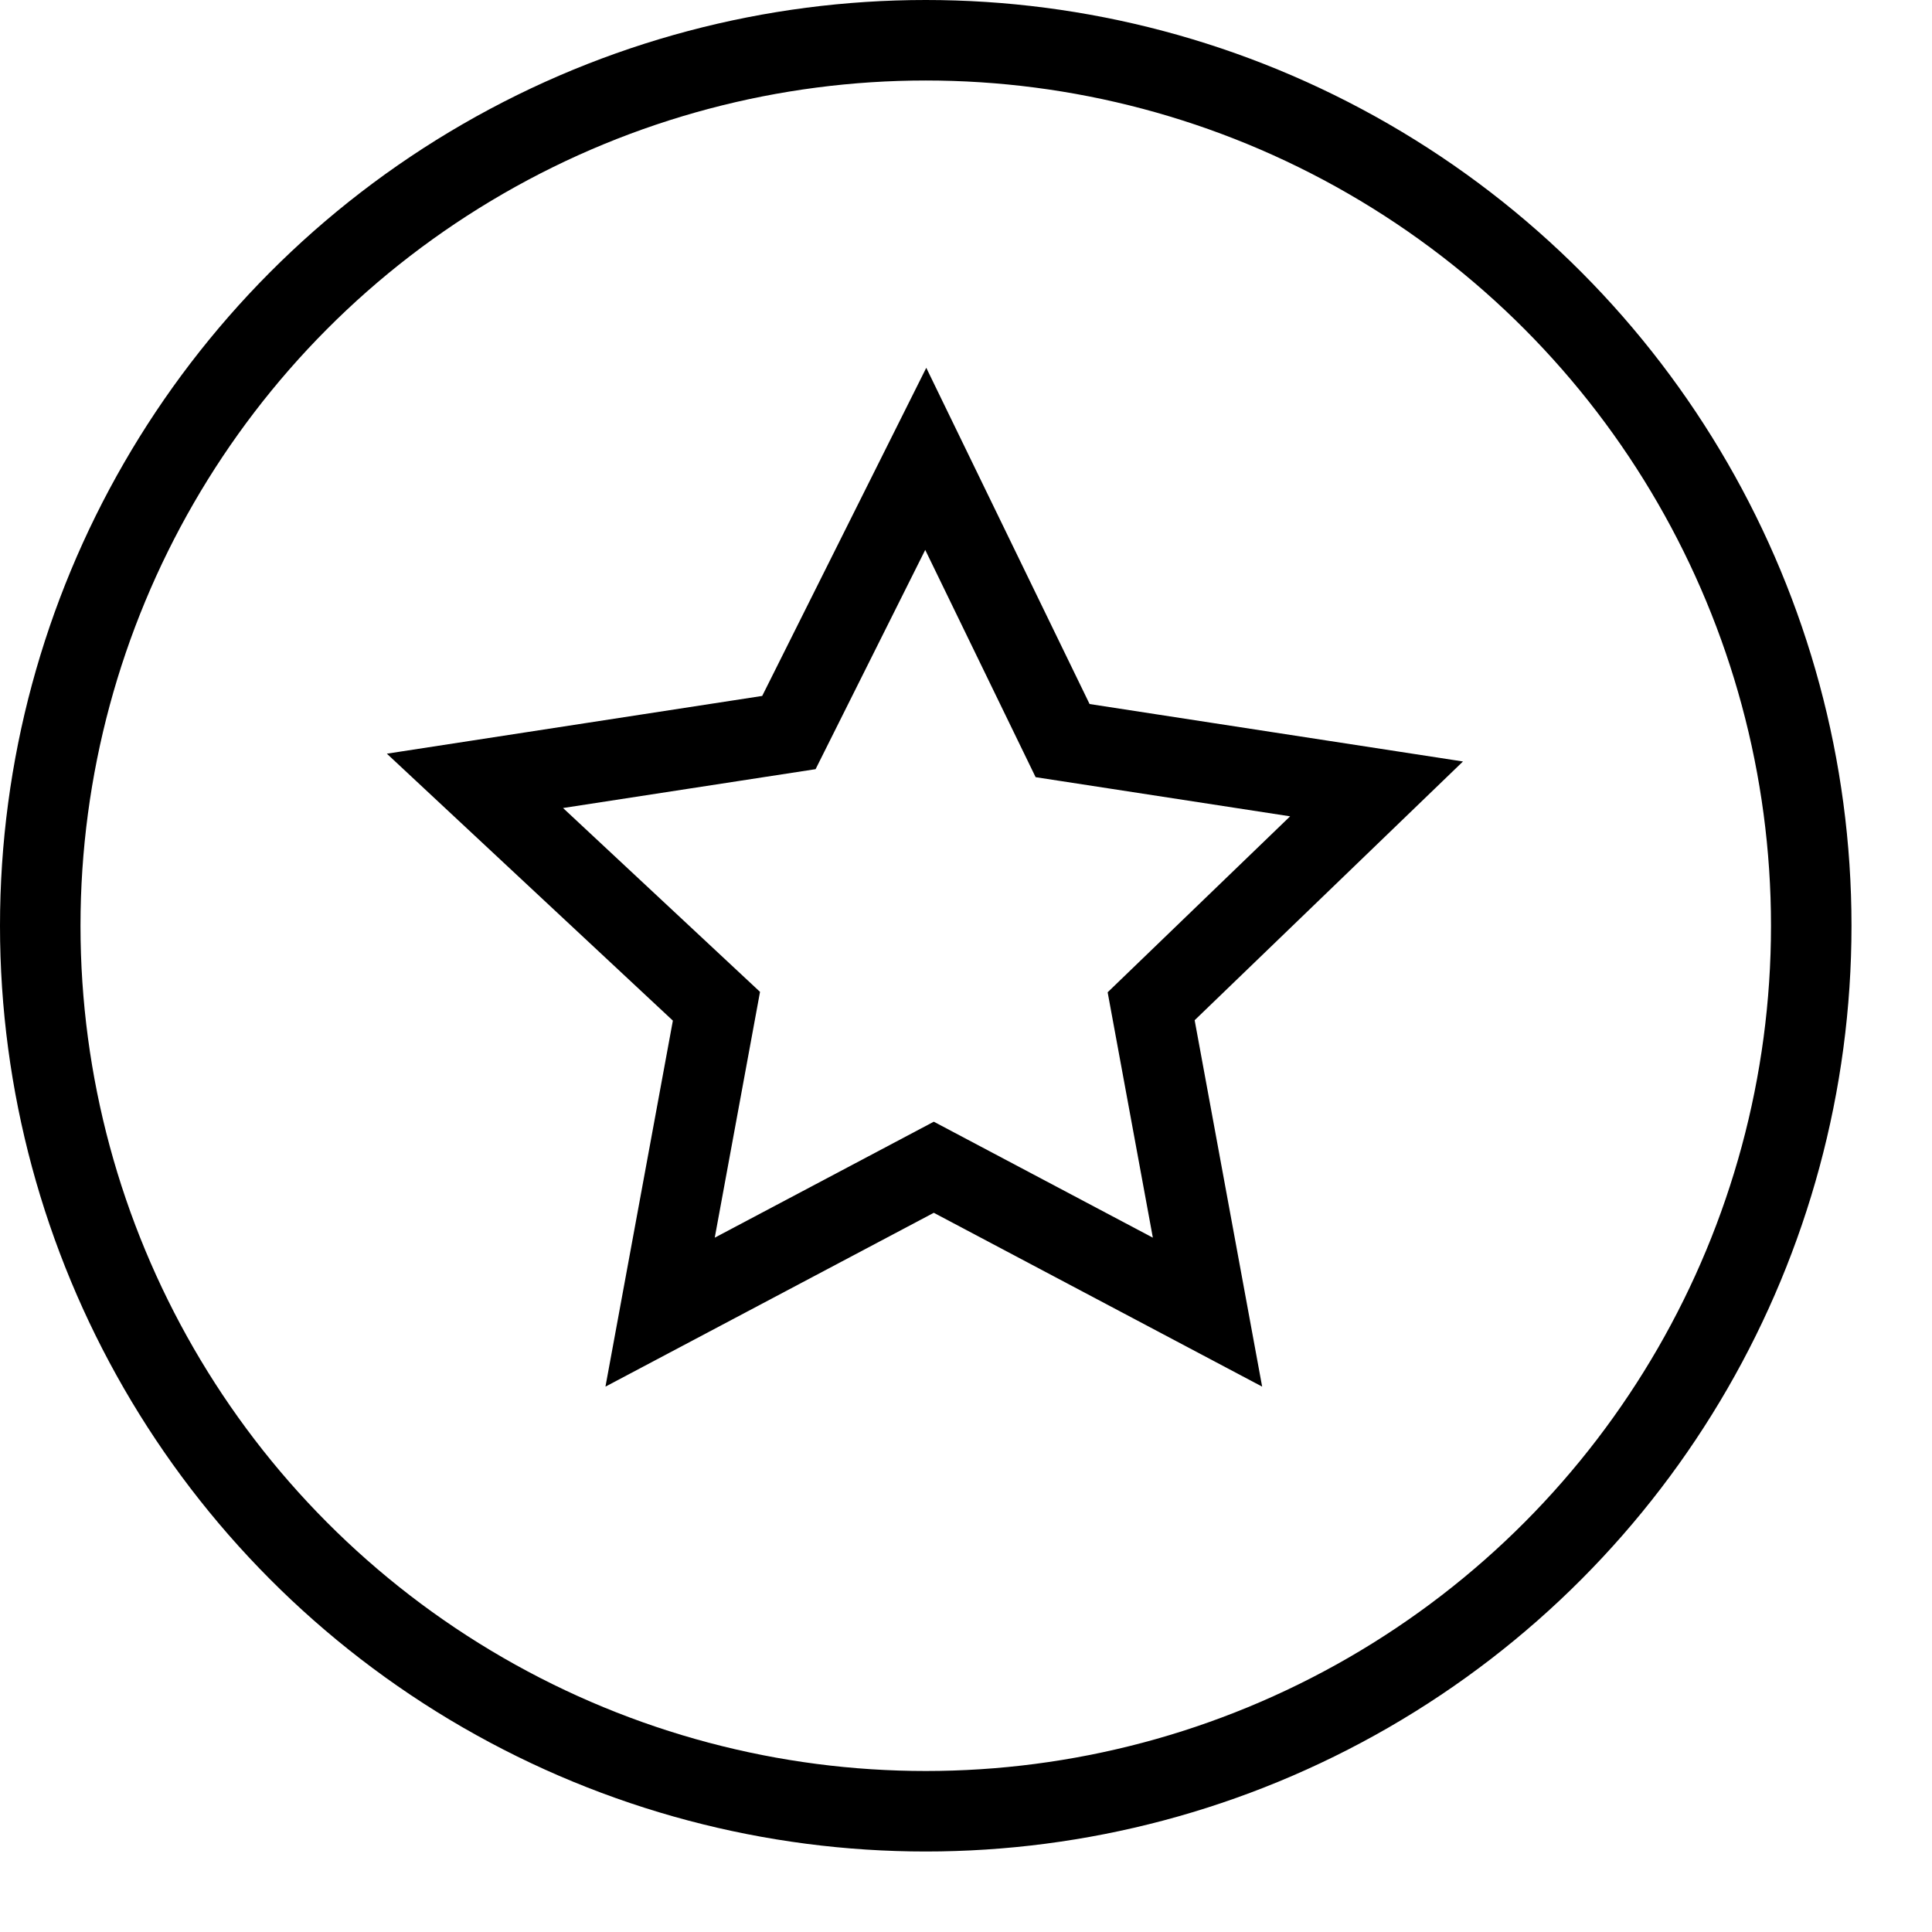 <?xml version="1.0" encoding="UTF-8" standalone="no"?>
<svg width="24px" height="24px" viewBox="0 0 24 24" version="1.1" xmlns="http://www.w3.org/2000/svg" xmlns:xlink="http://www.w3.org/1999/xlink">
    <!-- Generator: sketchtool 46.2 (44496) - http://www.bohemiancoding.com/sketch -->
    <title>system-favorites-small</title>
    <desc>Created with sketchtool.</desc>
    <defs></defs>
    <g id="icons-published" stroke="none" stroke-width="1" fill="none" fill-rule="evenodd">
        <g id="briefing" transform="translate(-68, -1818)"></g>
        <g id="system-favorites-small" stroke="#000000">
            <polygon id="Shape" points="11.5 5.7 13.2 9.2 17.1 9.8 14.3 12.5 15 16.3 11.6 14.5 8.2 16.3 8.9 12.5 5.9 9.7 9.8 9.1"></polygon>
            <circle id="Oval" cx="11.5" cy="11.5" r="11"></circle>
        </g>
    </g>
</svg>